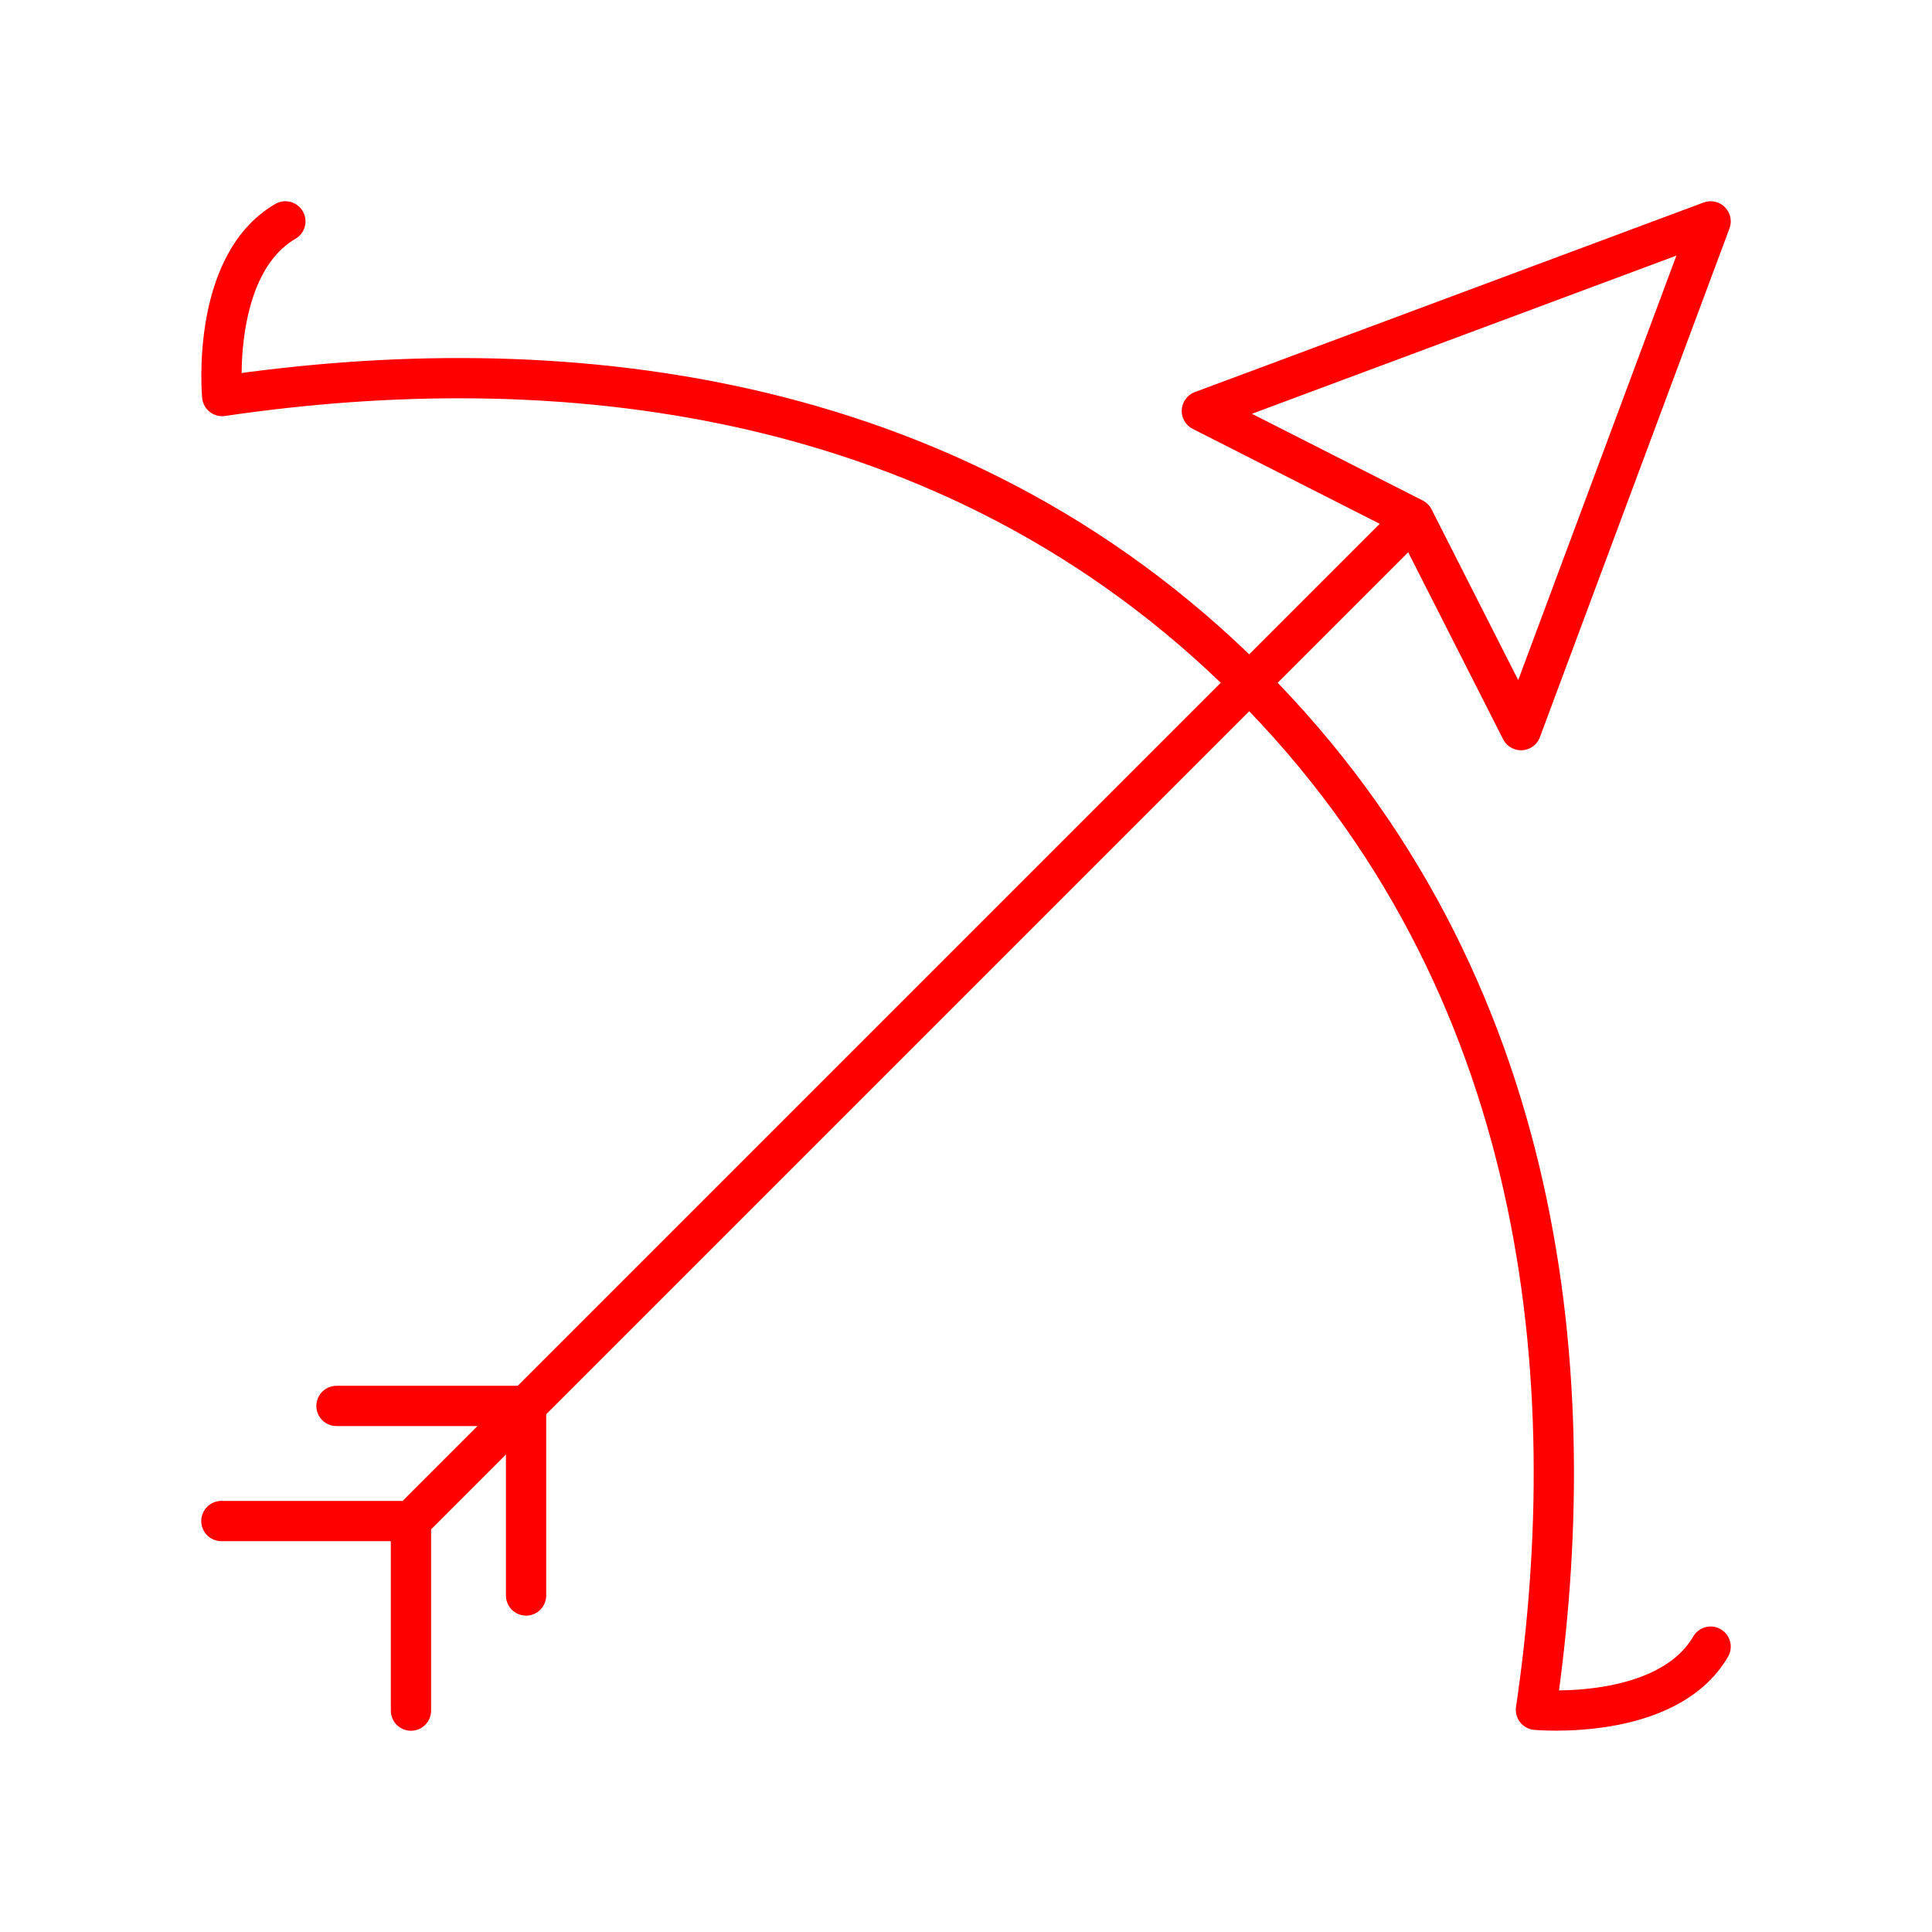 <svg xmlns="http://www.w3.org/2000/svg" viewBox="0 0 48 48"><defs><style>.a{fill:none;stroke:#FF0000;stroke-linecap:round;stroke-linejoin:round;}</style></defs><line class="a" x1="10.21" y1="37.79" x2="34.85" y2="13.15"/><polygon class="a" points="42.5 5.5 29.86 10.21 35.12 12.88 37.79 18.14 42.5 5.5"/><path class="a" d="M42.5,40.91c-1.09,1.87-4.34,1.57-4.34,1.57,1.2-8.14.33-18.07-7.12-25.52S13.66,8.64,5.52,9.84c0,0-.3-3.25,1.57-4.34"/><line class="a" x1="10.21" y1="37.79" x2="5.5" y2="37.79"/><line class="a" x1="13.07" y1="34.93" x2="8.36" y2="34.93"/><line class="a" x1="13.07" y1="39.64" x2="13.07" y2="34.93"/><line class="a" x1="10.21" y1="42.5" x2="10.21" y2="37.79"/></svg>